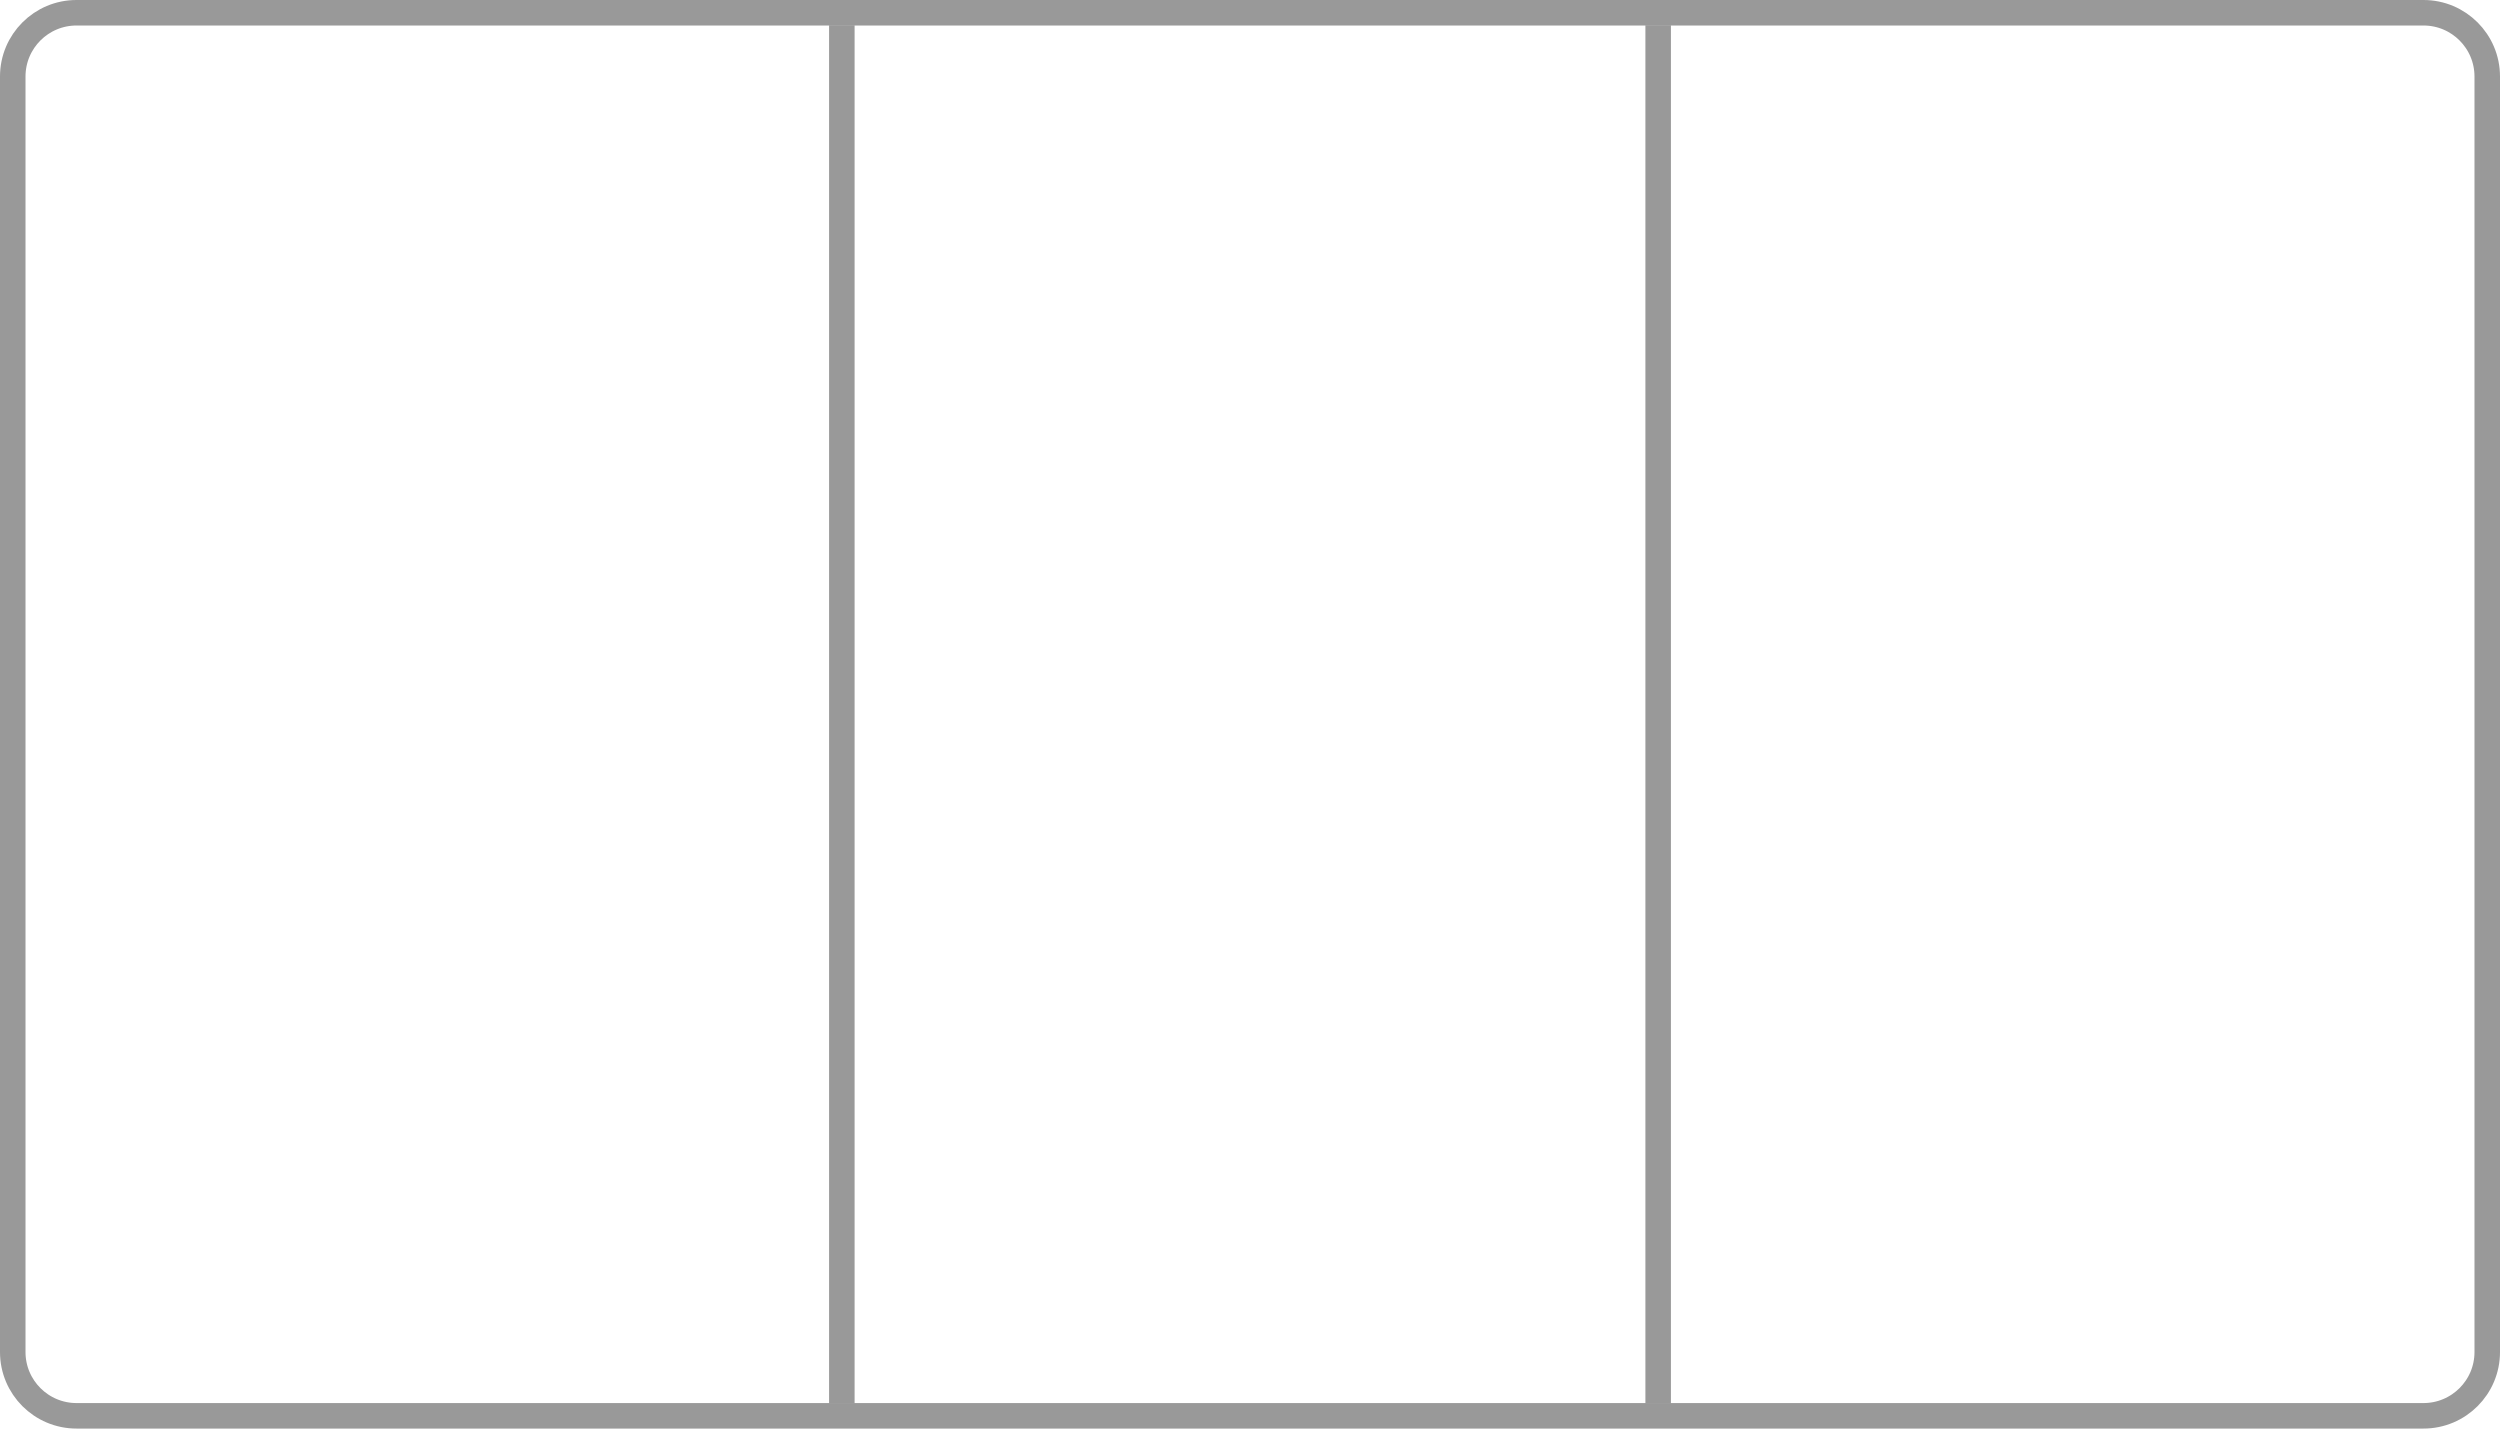 <svg width="98" height="56" viewBox="0 0 98 56" fill="none" xmlns="http://www.w3.org/2000/svg">
<path d="M3 0.5C1.619 0.5 0.5 1.619 0.5 3V53C0.5 54.381 1.619 55.5 3 55.5H95C96.381 55.5 97.5 54.381 97.5 53V3C97.5 1.619 96.381 0.5 95 0.5H3Z" stroke="black" stroke-opacity="0.4"/>
<rect x="32.5" y="1" width="1" height="54" fill="black" fill-opacity="0.4"/>
<rect x="64.5" y="1" width="1" height="54" fill="black" fill-opacity="0.4"/>
</svg>
